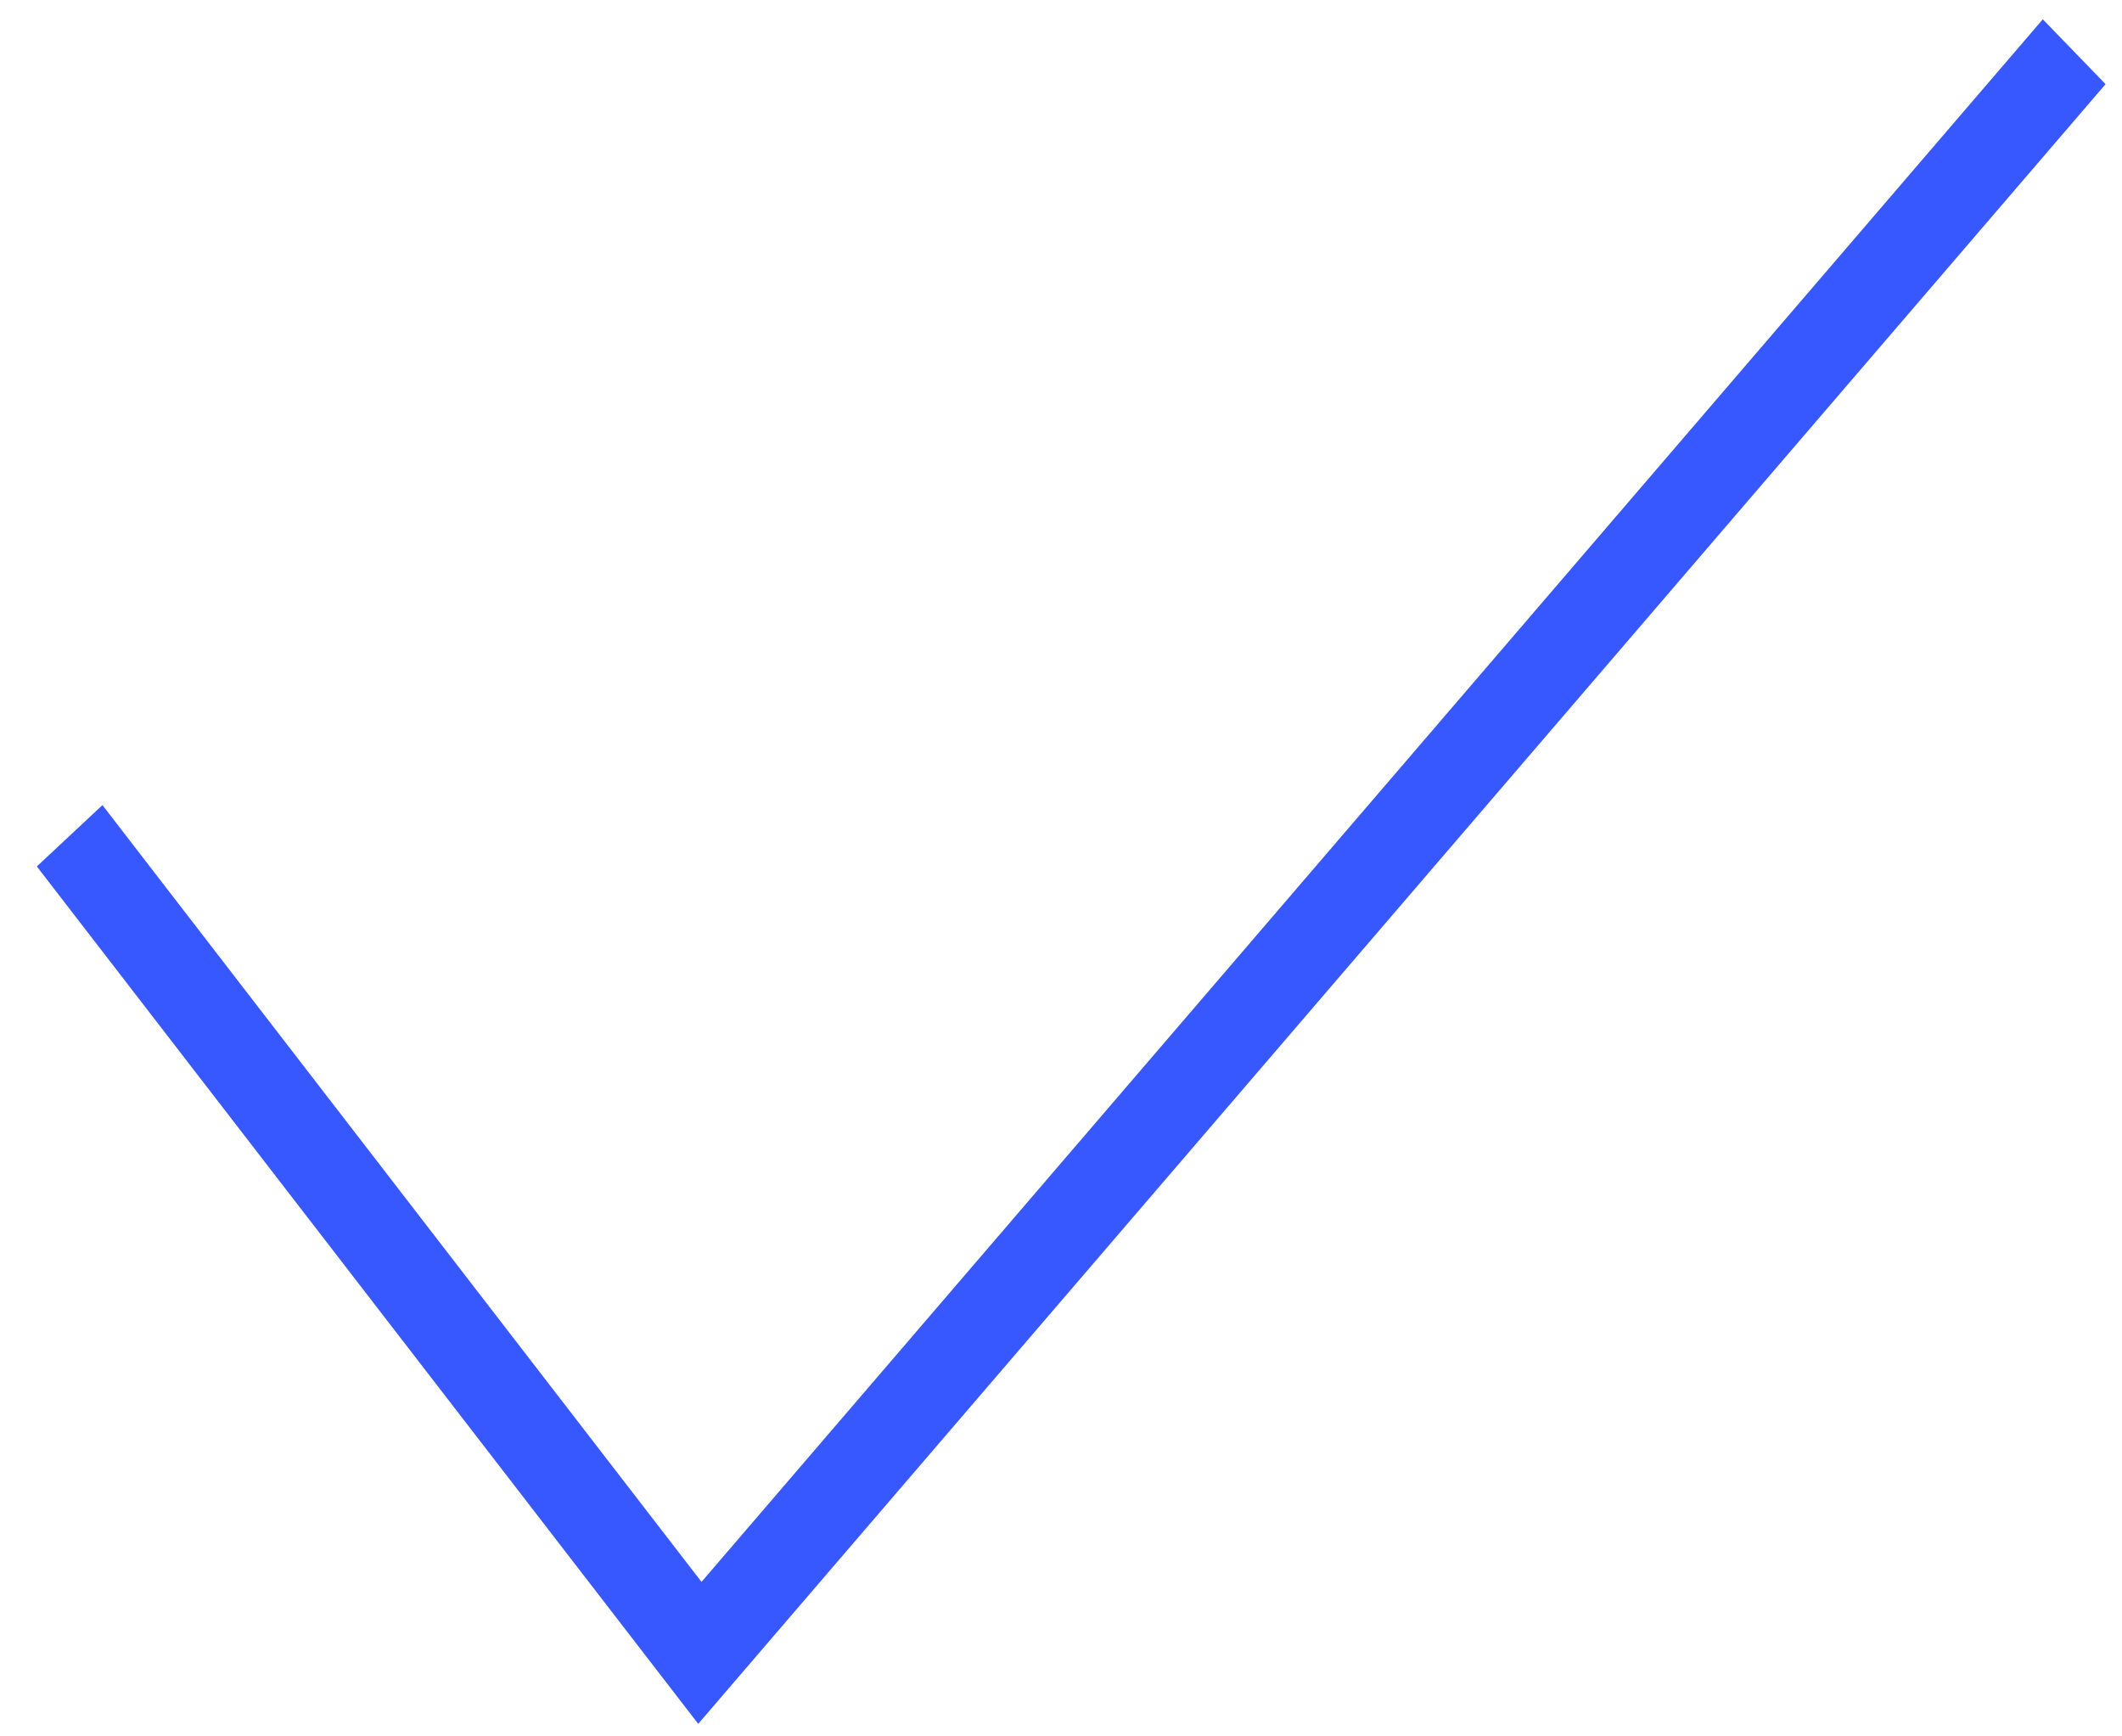 <svg width="44" height="36" viewBox="0 0 44 36" fill="none" xmlns="http://www.w3.org/2000/svg">
<path fill-rule="evenodd" clip-rule="evenodd" d="M43.659 1.745L14.478 35.74L0.764 17.964L2.124 16.692L14.546 32.797L42.358 0.4L43.659 1.745Z" fill="#3757FF"/>
</svg>
